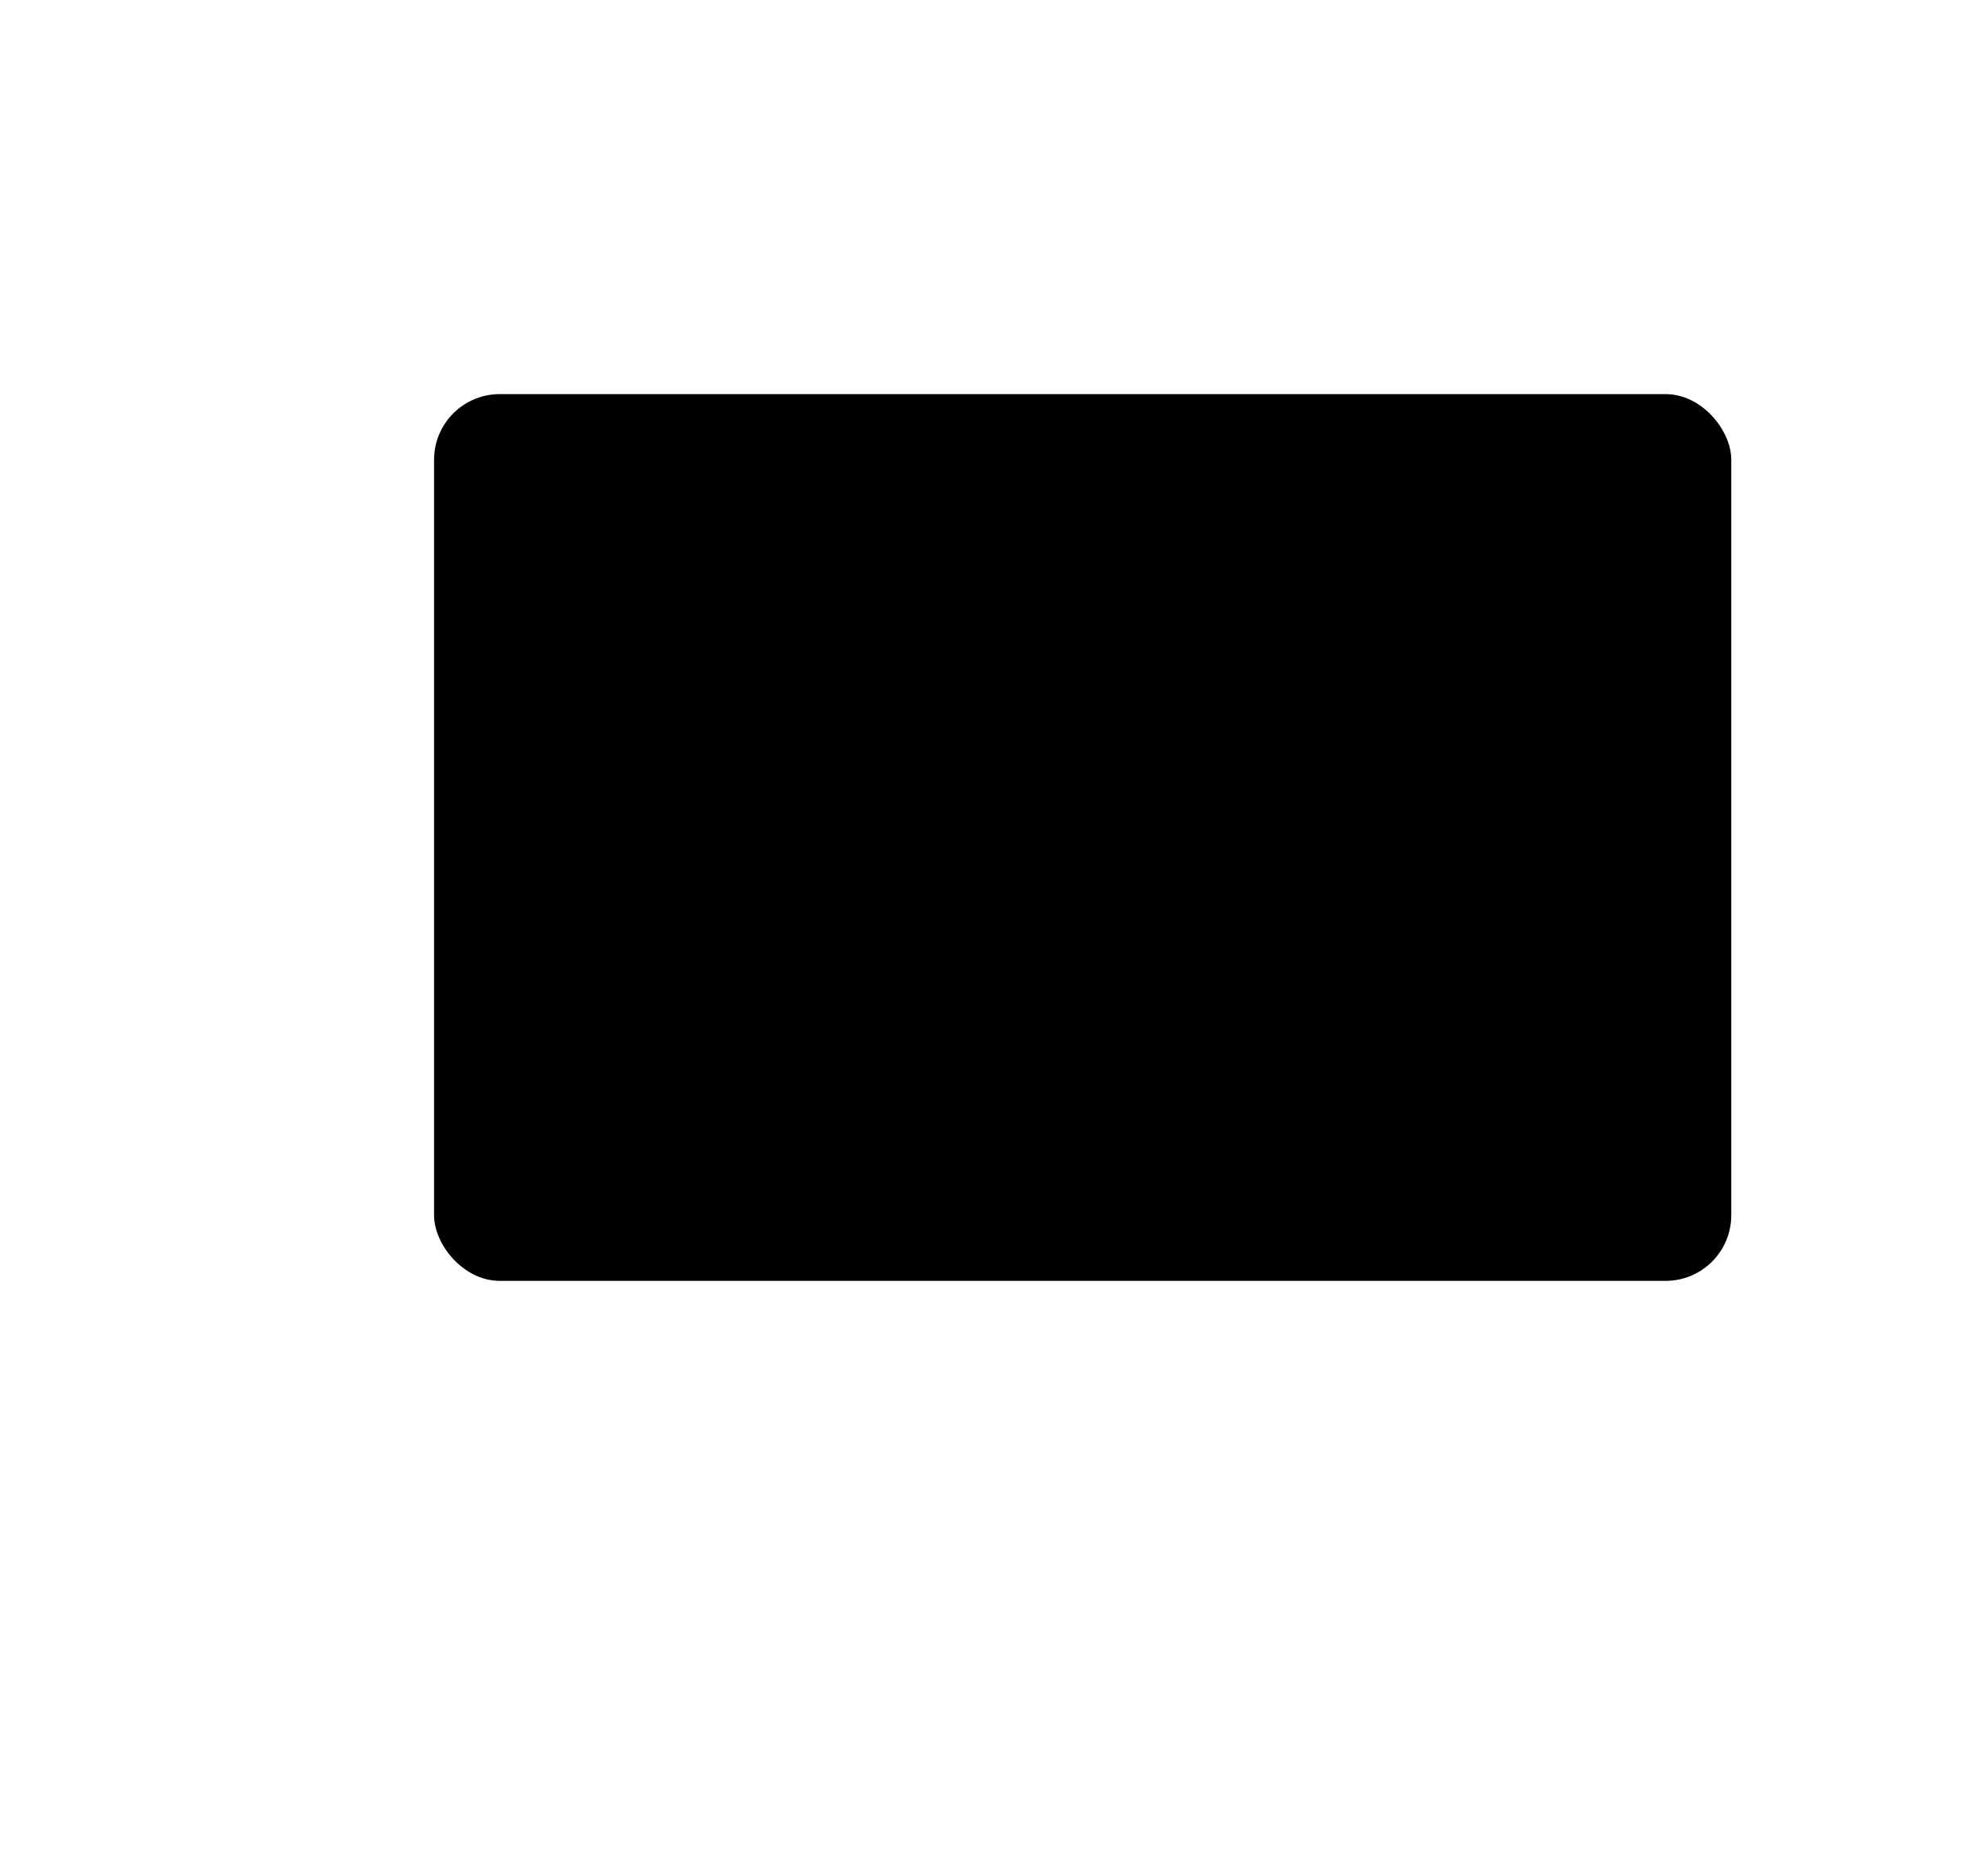 <svg width="531" height="500" viewBox="0 0 581 570" fill="none" xmlns="http://www.w3.org/2000/svg">
  <g filter="url(#filter0_f_458_1131)">
    <rect x="120" y="120" width="395" height="270" rx="20" ry="20" fill="url(#paint0_linear_458_1131)"/>
  </g>
  <defs>
    <filter id="filter0_f_458_1131" x="0" y="0" width="695" height="570" filterUnits="userSpaceOnUse" color-interpolation-filters="sRGB">
      <feFlood flood-opacity="0" result="BackgroundImageFix"/>
      <feBlend mode="normal" in="SourceGraphic" in2="BackgroundImageFix" result="shape"/>
      <feGaussianBlur stdDeviation="85" result="effect1_foregroundBlur_458_1131"/>
    </filter>
    <linearGradient id="paint0_linear_458_1131" x1="326.5" y1="195.5" x2="325.5" y2="278.5" gradientUnits="userSpaceOnUse">
      <stop stop-color="#000000"/>
      <stop offset="1"/>
    </linearGradient>
  </defs>
</svg>
